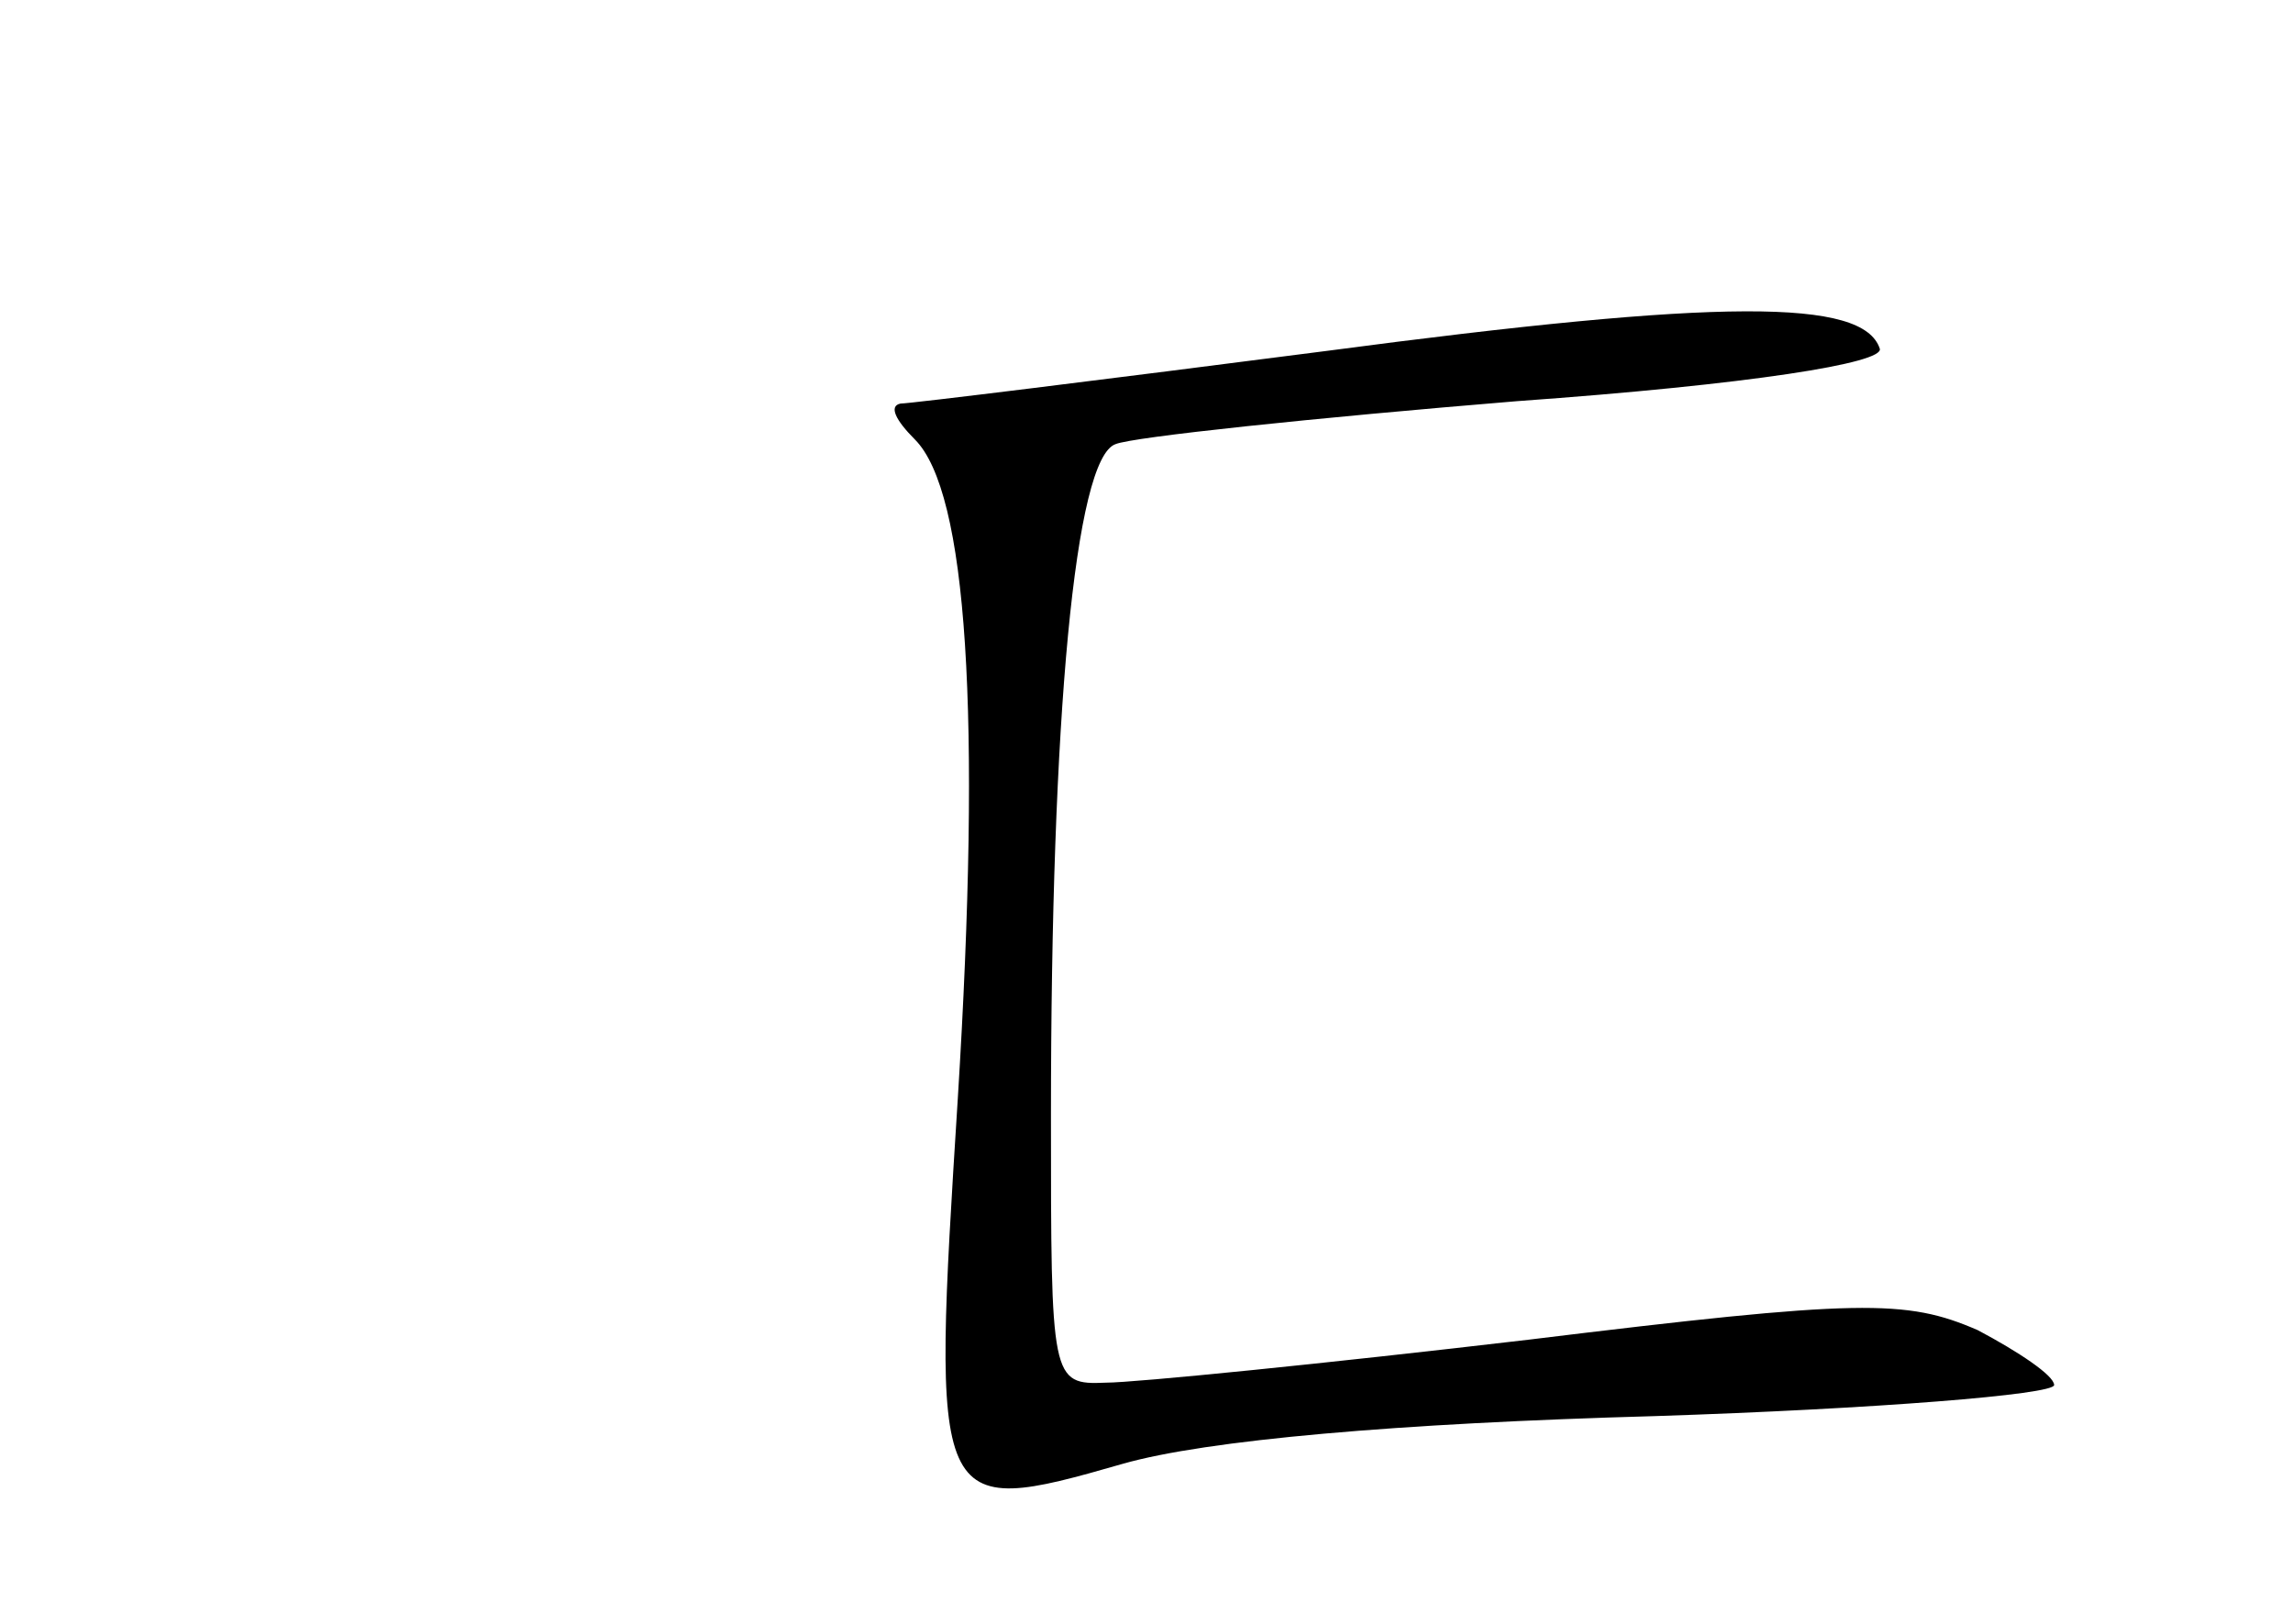 <?xml version="1.0" standalone="no"?>
<!DOCTYPE svg PUBLIC "-//W3C//DTD SVG 20010904//EN"
 "http://www.w3.org/TR/2001/REC-SVG-20010904/DTD/svg10.dtd">
<svg version="1.0" xmlns="http://www.w3.org/2000/svg"
 width="96pt" height="68pt" viewBox="0 0 96 68"
 preserveAspectRatio="xMidYMid meet">
<g transform="translate(0,68) scale(0.1,-0.1)"
fill="#000000" stroke="none">
<path d="M555 533 c-93 -12 -174 -22 -178 -22 -5 -1 -2 -7 6 -15 22 -22 28
-115 18 -276 -11 -174 -11 -176 69 -153 35 10 115 17 223 20 92 3 167 9 167
13 0 4 -15 14 -32 23 -30 13 -49 13 -188 -4 -85 -10 -165 -18 -177 -18 -23 -1
-23 1 -23 112 0 167 10 275 27 281 7 3 83 11 168 18 98 7 154 16 152 22 -7 21
-66 21 -232 -1z"/>
</g>
</svg>
